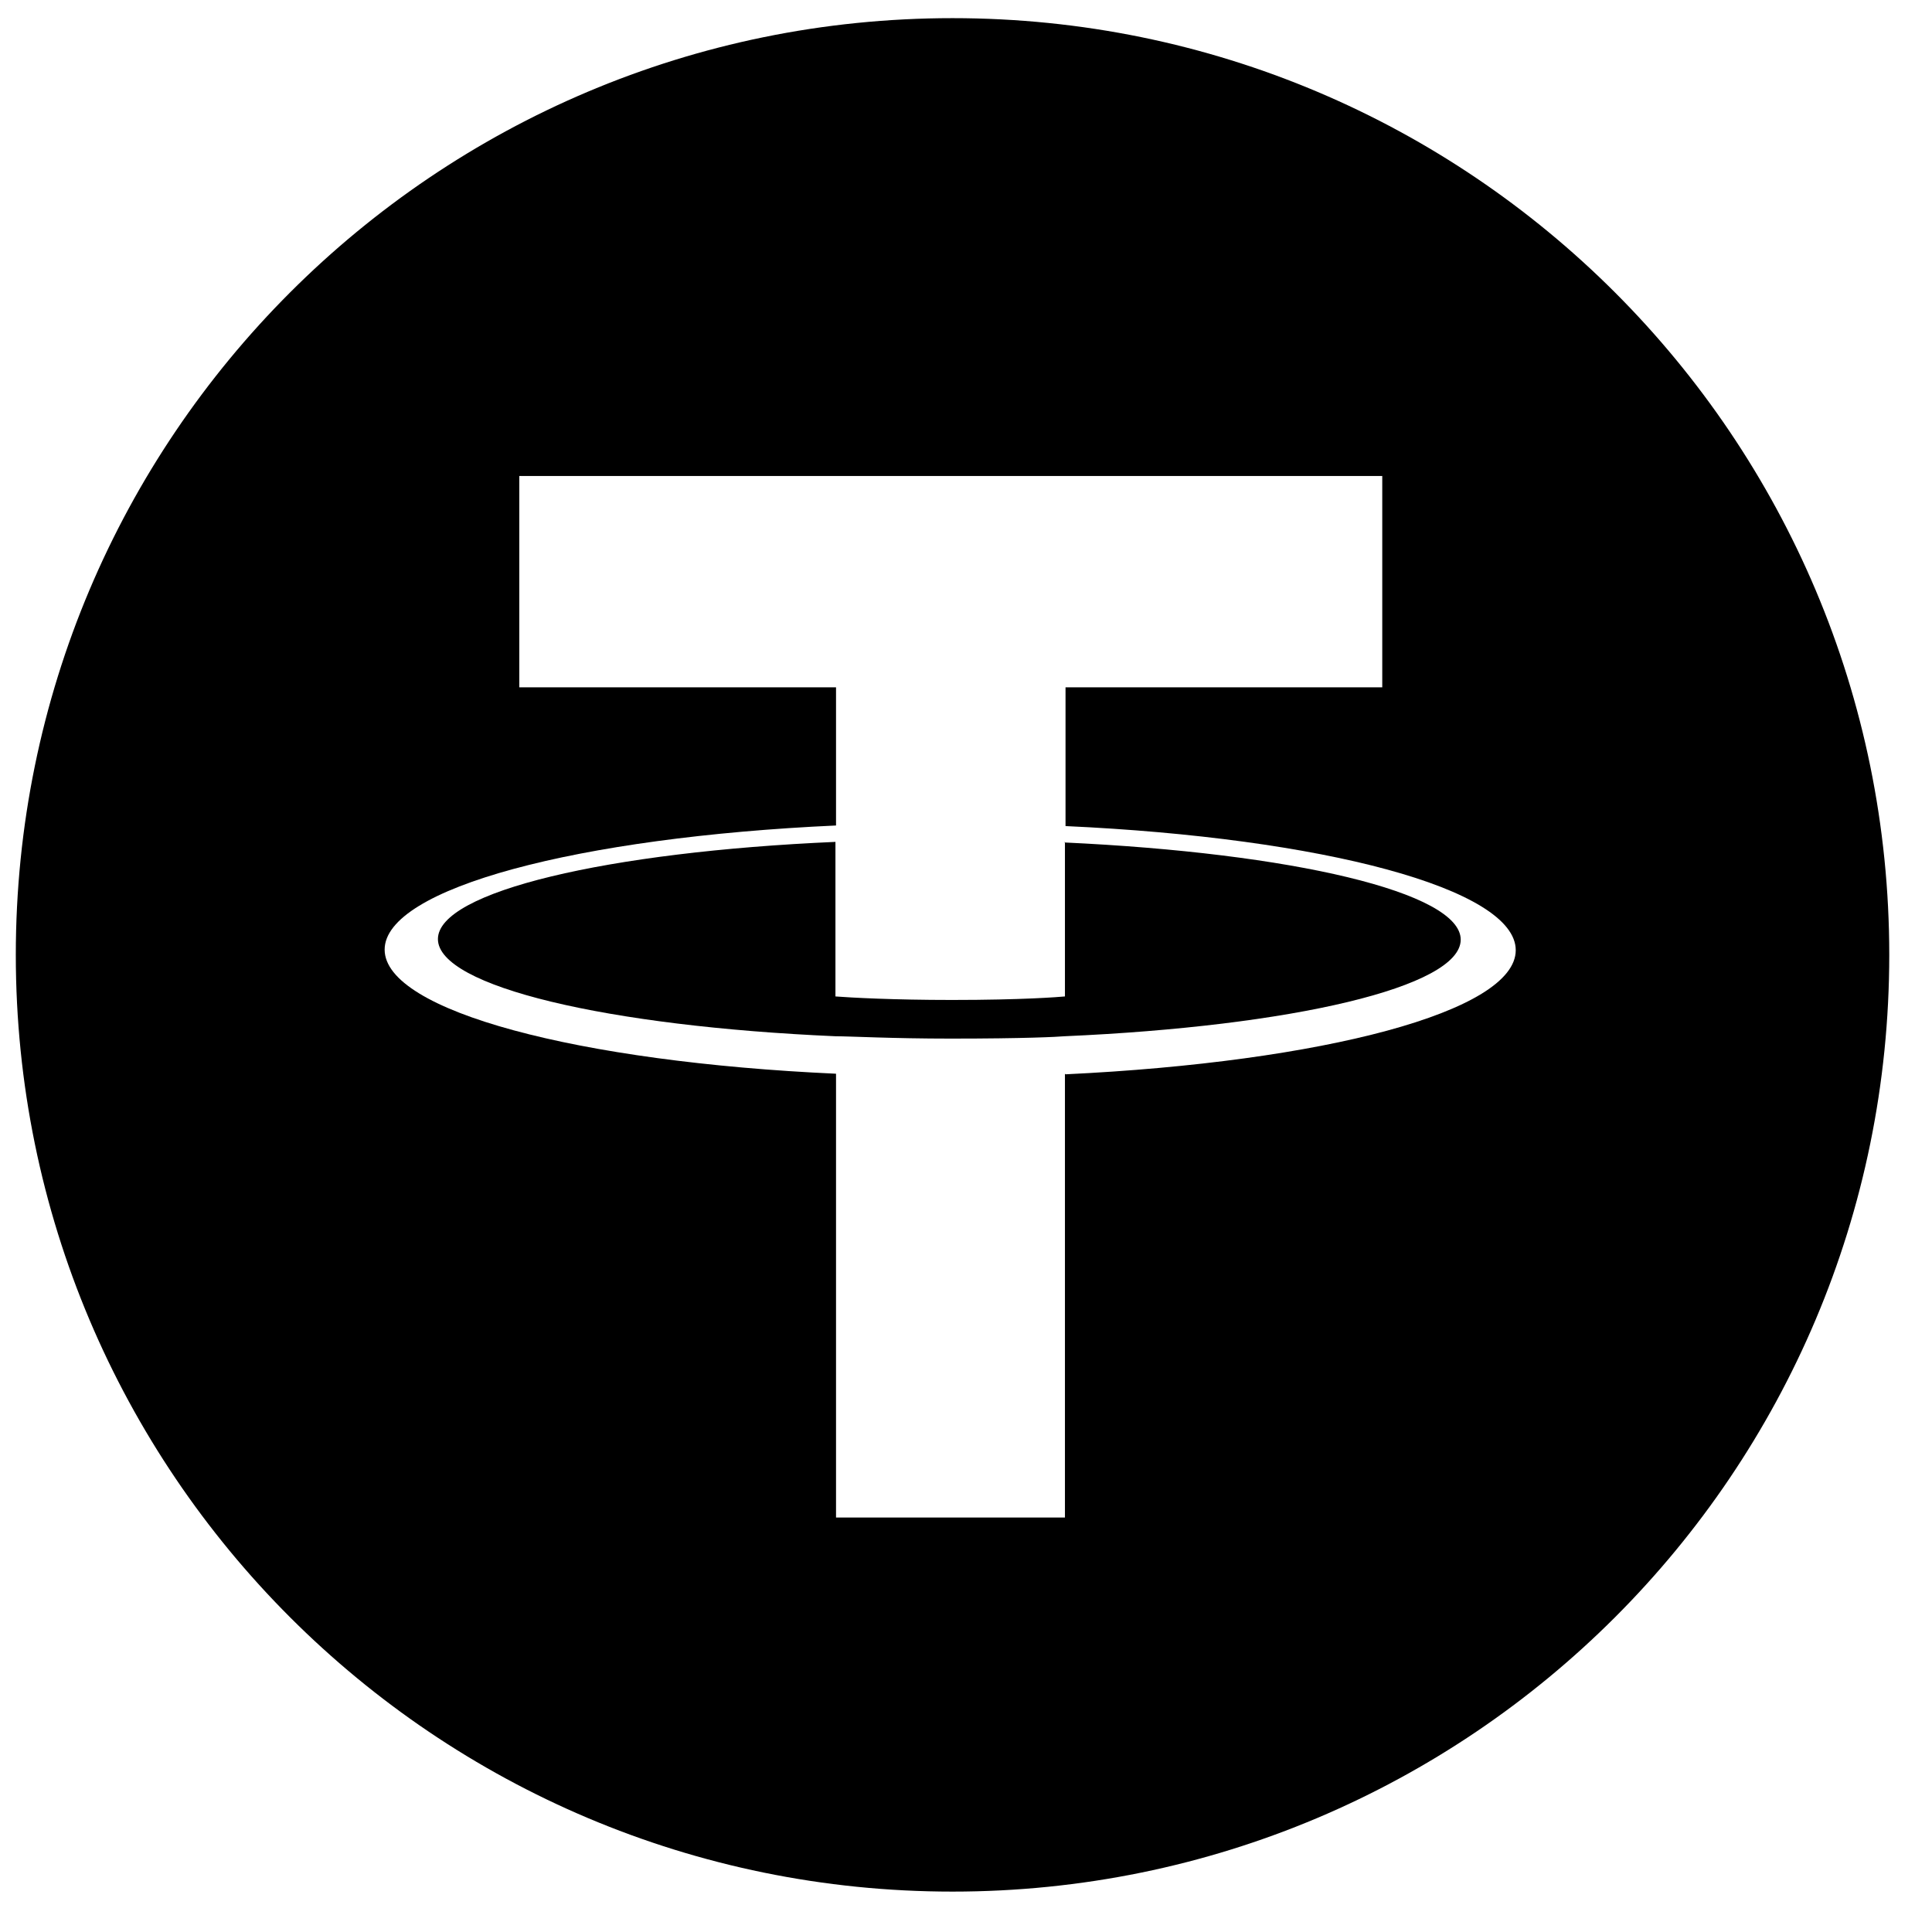 <svg xmlns="http://www.w3.org/2000/svg" width="33" height="33" fill="none"><path fill="currentColor" fill-rule="evenodd" d="M18.19 14.38v2.64c-.11.01-.72.06-1.93.06-1.01 0-1.73-.04-1.99-.06v-2.64c-3.89.17-6.79.85-6.79 1.66s2.9 1.49 6.79 1.66c.25 0 .96.04 1.97.04 1.27 0 1.83-.03 1.94-.04 3.88-.17 6.77-.84 6.77-1.65s-2.89-1.48-6.77-1.66z" clip-rule="evenodd"/><path fill="currentColor" fill-rule="evenodd" d="M16.27.31c-8.84 0-16 7.16-16 16s7.16 16 16 16 16-7.16 16-16-7.16-16-16-16m1.92 18.03v7.58h-3.91v-7.58c-4.4-.2-7.71-1.07-7.71-2.12s3.31-1.92 7.71-2.12v-2.36H8.87V8.13h14.74v3.61H18.2v2.37c4.39.2 7.69 1.07 7.69 2.12s-3.3 1.91-7.69 2.12z" clip-rule="evenodd"/></svg>
